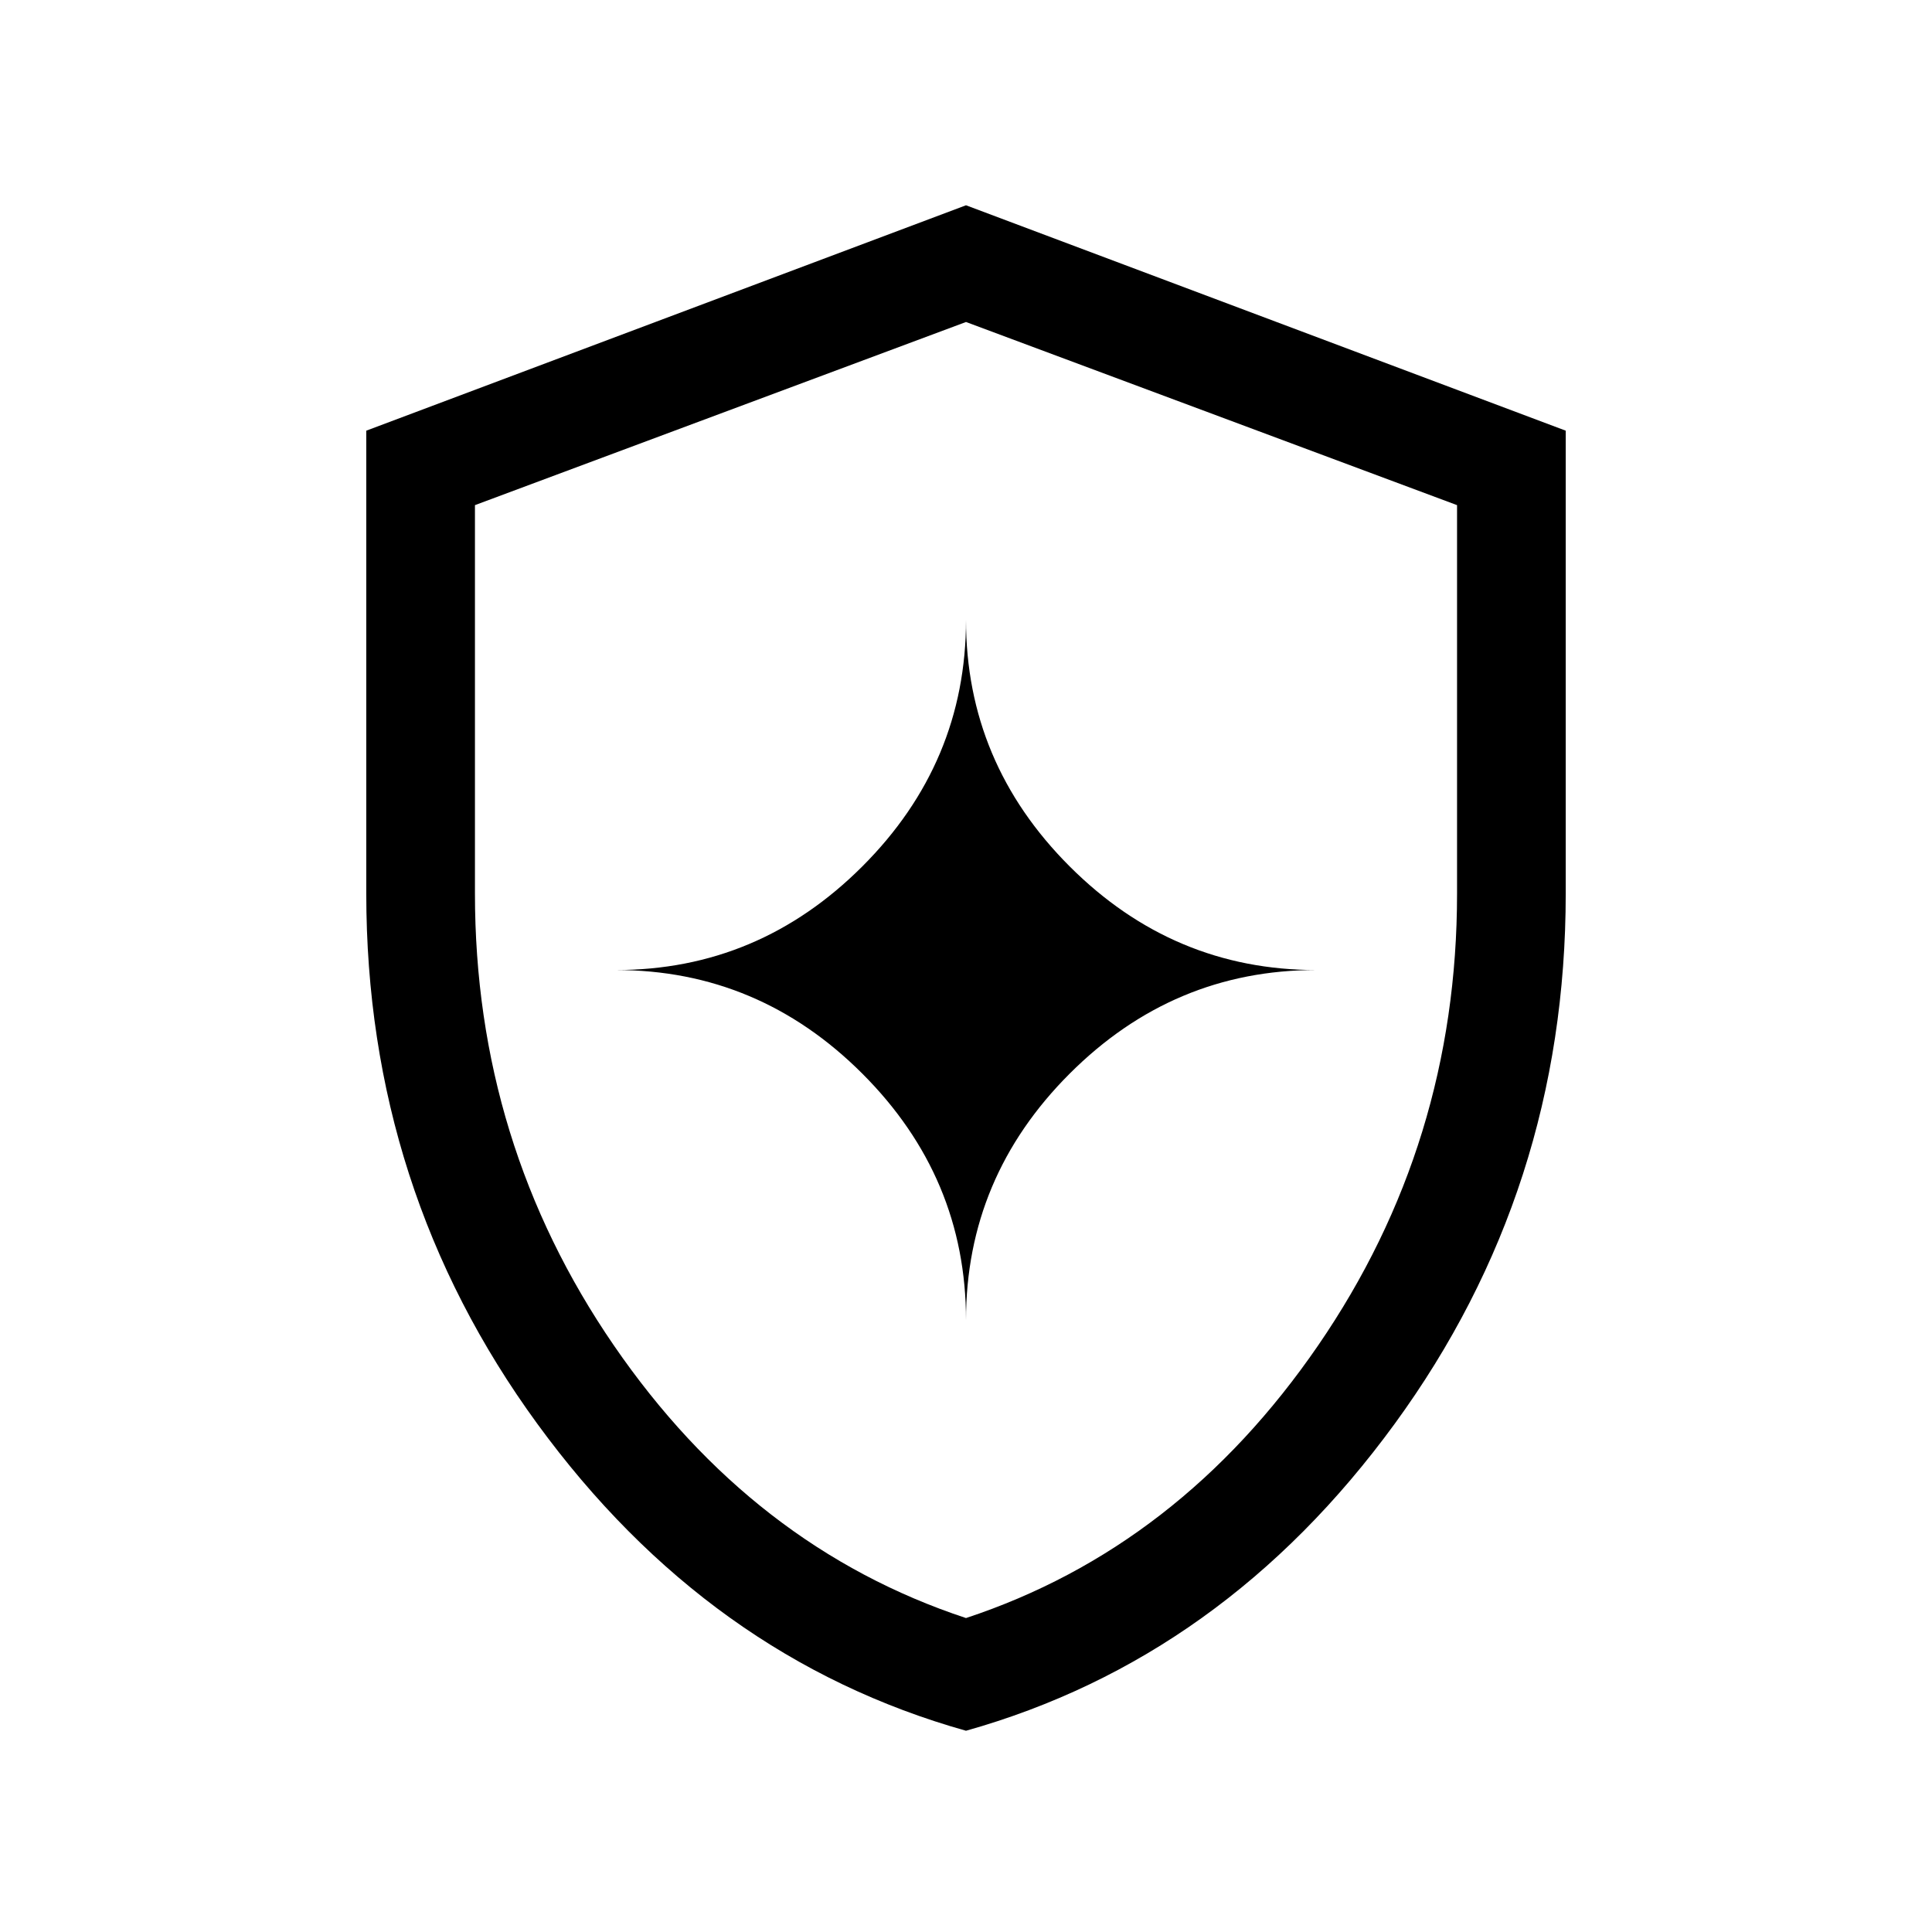<svg xmlns="http://www.w3.org/2000/svg" height="24" viewBox="0 -960 960 960" width="24"><path d="M480-100q-128-36-213-152.5T182-516v-230l298-112 298 112v230q0 147-85 263.5T480-100Zm0-56q106-35 175-135.5T724-516v-193l-244-91-244 91v193q0 124 69 224.5T480-156Zm0-148q0-71 51.5-122.5T654-478q-71 0-122.5-51.5T480-652q0 71-51.5 122.5T306-478q71 0 122.5 51.5T480-304Zm0-174Z"/></svg>